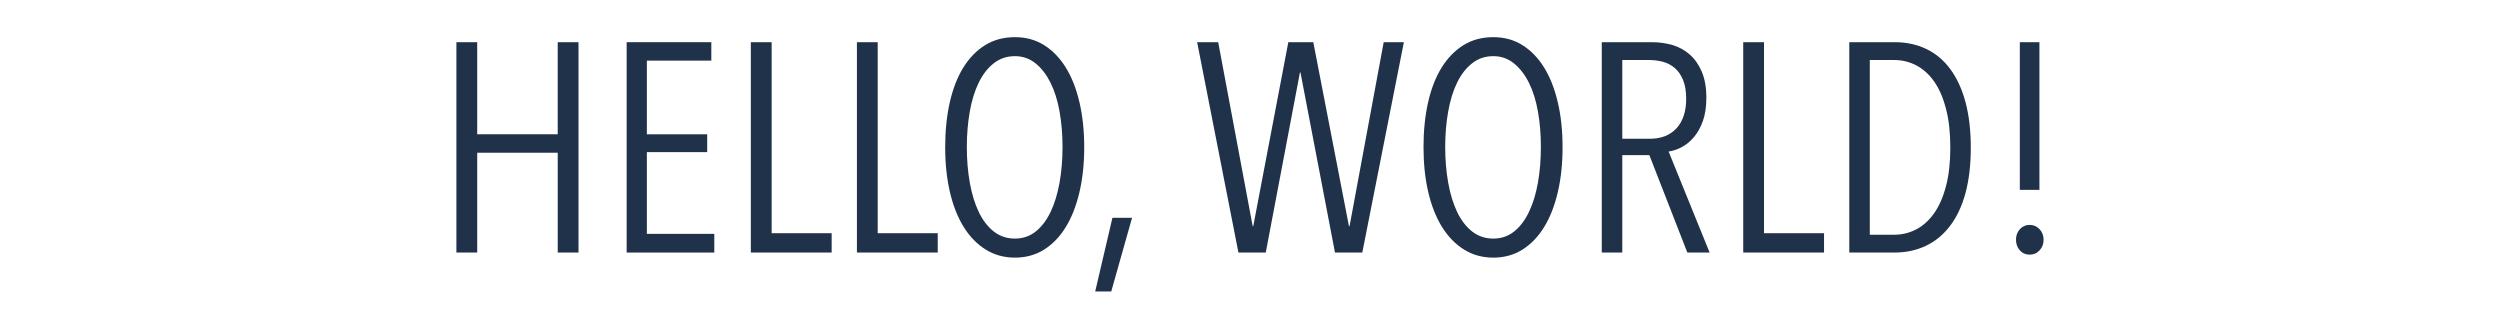 <?xml version="1.0" encoding="utf-8"?>
<!-- Generator: Adobe Illustrator 14.0.0, SVG Export Plug-In . SVG Version: 6.00 Build 43363)  -->
<!DOCTYPE svg PUBLIC "-//W3C//DTD SVG 1.1//EN" "http://www.w3.org/Graphics/SVG/1.1/DTD/svg11.dtd">
<svg version="1.1" id="Layer_2_1_" xmlns="http://www.w3.org/2000/svg" xmlns:xlink="http://www.w3.org/1999/xlink" x="0px" y="0px"
	 width="200px" height="26.45px" viewBox="60 25 200 26.45" enable-background="new 60 25 200 26.45" xml:space="preserve">
<g>
	<path fill="#20324A" d="M104.618,45.204v-7.986h-6.441v7.986h-1.665V28.375h1.665v7.368h6.441v-7.368h1.663v16.829H104.618z"/>
	<path fill="#20324A" d="M110.132,45.204V28.375h6.774v1.475h-5.157v5.893h4.826v1.427h-4.826v6.539h5.395v1.495H110.132z"/>
	<path fill="#20324A" d="M120.067,45.204V28.375h1.665v15.282h4.801v1.547H120.067z"/>
	<path fill="#20324A" d="M128.553,45.204V28.375h1.663v15.282h4.803v1.547H128.553z"/>
	<path fill="#20324A" d="M146.738,36.768c0,1.314-0.128,2.515-0.381,3.6c-0.253,1.086-0.618,2.017-1.093,2.794
		c-0.476,0.776-1.054,1.375-1.735,1.805c-0.681,0.427-1.458,0.643-2.33,0.643c-0.871,0-1.653-0.215-2.34-0.643
		c-0.69-0.43-1.277-1.028-1.759-1.805c-0.485-0.777-0.852-1.708-1.106-2.794c-0.255-1.085-0.379-2.286-0.379-3.6
		c0-1.301,0.123-2.497,0.367-3.58c0.247-1.085,0.605-2.013,1.082-2.783c0.475-0.767,1.057-1.365,1.747-1.793
		c0.689-0.428,1.487-0.639,2.389-0.639c0.872,0,1.649,0.211,2.33,0.639c0.682,0.428,1.26,1.026,1.735,1.793
		c0.476,0.77,0.84,1.697,1.093,2.783C146.61,34.271,146.738,35.466,146.738,36.768z M145.002,36.768
		c0-1.018-0.081-1.965-0.238-2.854c-0.159-0.886-0.402-1.656-0.726-2.304c-0.327-0.65-0.725-1.167-1.2-1.544
		c-0.475-0.385-1.021-0.573-1.641-0.573c-0.649,0-1.216,0.188-1.7,0.573c-0.483,0.377-0.884,0.895-1.199,1.544
		c-0.318,0.648-0.555,1.418-0.713,2.304c-0.158,0.889-0.238,1.836-0.238,2.854c0,1.012,0.08,1.962,0.238,2.849
		c0.158,0.892,0.396,1.669,0.713,2.333c0.315,0.663,0.716,1.187,1.199,1.566c0.483,0.38,1.051,0.571,1.7,0.571
		c0.634,0,1.188-0.191,1.663-0.571c0.476-0.379,0.871-0.903,1.189-1.566c0.316-0.665,0.555-1.441,0.714-2.333
		C144.922,38.73,145.002,37.779,145.002,36.768z"/>
	<path fill="#20324A" d="M148.9,48.319h-1.285l1.38-5.897h1.57L148.9,48.319z"/>
	<path fill="#20324A" d="M168.984,45.204h-2.186l-2.76-14.405h-0.043l-2.734,14.405h-2.187l-3.303-16.829h1.685l2.758,14.717h0.047
		l2.805-14.717h1.998l2.852,14.717h0.049l2.731-14.717h1.614L168.984,45.204z"/>
	<path fill="#20324A" d="M185.005,36.768c0,1.314-0.124,2.515-0.38,3.6c-0.252,1.086-0.617,2.017-1.093,2.794
		c-0.475,0.776-1.055,1.375-1.735,1.805c-0.68,0.427-1.458,0.643-2.33,0.643c-0.871,0-1.65-0.215-2.342-0.643
		c-0.689-0.43-1.274-1.028-1.76-1.805c-0.482-0.777-0.851-1.708-1.104-2.794c-0.254-1.085-0.38-2.286-0.38-3.6
		c0-1.301,0.123-2.497,0.365-3.58c0.248-1.085,0.608-2.013,1.083-2.783c0.479-0.767,1.061-1.365,1.75-1.793
		c0.687-0.428,1.485-0.639,2.387-0.639c0.872,0,1.65,0.211,2.33,0.639c0.681,0.428,1.261,1.026,1.735,1.793
		c0.476,0.77,0.841,1.697,1.093,2.783C184.881,34.271,185.005,35.466,185.005,36.768z M183.27,36.768
		c0-1.018-0.078-1.965-0.236-2.854c-0.158-0.886-0.401-1.656-0.725-2.304c-0.326-0.65-0.727-1.167-1.202-1.544
		c-0.474-0.385-1.019-0.573-1.64-0.573c-0.649,0-1.215,0.188-1.7,0.573c-0.481,0.377-0.883,0.895-1.199,1.544
		c-0.316,0.648-0.554,1.418-0.712,2.304c-0.16,0.889-0.24,1.836-0.24,2.854c0,1.012,0.08,1.962,0.24,2.849
		c0.158,0.892,0.396,1.669,0.712,2.333c0.316,0.663,0.718,1.187,1.199,1.566c0.485,0.38,1.051,0.571,1.7,0.571
		c0.633,0,1.188-0.191,1.666-0.571c0.475-0.379,0.869-0.903,1.186-1.566c0.318-0.665,0.557-1.441,0.715-2.333
		C183.191,38.73,183.27,37.779,183.27,36.768z"/>
	<path fill="#20324A" d="M194.988,45.204l-3.041-7.796h-2.164v7.796h-1.641V28.375h4.041c0.555,0,1.088,0.077,1.605,0.225
		c0.515,0.149,0.972,0.402,1.378,0.75c0.404,0.348,0.729,0.811,0.974,1.38c0.246,0.571,0.369,1.266,0.369,2.092
		c0,0.71-0.092,1.324-0.272,1.841c-0.183,0.515-0.42,0.948-0.714,1.295c-0.293,0.349-0.618,0.618-0.975,0.81
		c-0.355,0.187-0.711,0.306-1.059,0.355l3.281,8.081H194.988z M194.894,32.902c0-0.596-0.083-1.101-0.249-1.503
		c-0.166-0.403-0.39-0.722-0.666-0.96c-0.277-0.236-0.595-0.4-0.951-0.498c-0.356-0.092-0.726-0.14-1.104-0.14h-2.141V36.1h2.211
		c0.902,0,1.611-0.28,2.129-0.84C194.635,34.699,194.894,33.914,194.894,32.902z"/>
	<path fill="#20324A" d="M199.458,45.204V28.375h1.663v15.282h4.802v1.547H199.458z"/>
	<path fill="#20324A" d="M217.664,36.813c0,1.378-0.145,2.591-0.426,3.638c-0.287,1.045-0.699,1.92-1.238,2.625
		c-0.537,0.707-1.183,1.236-1.937,1.593c-0.753,0.356-1.589,0.535-2.507,0.535h-3.613V28.375h3.637c0.92,0,1.754,0.178,2.508,0.536
		c0.752,0.354,1.395,0.892,1.926,1.604c0.53,0.712,0.938,1.597,1.225,2.649C217.52,34.216,217.664,35.433,217.664,36.813z
		 M216.025,36.813c0-1.191-0.114-2.232-0.346-3.111c-0.229-0.883-0.546-1.611-0.949-2.185c-0.405-0.573-0.881-1-1.426-1.286
		c-0.549-0.287-1.138-0.43-1.772-0.43h-1.948v13.977h1.948c0.635,0,1.224-0.144,1.772-0.431c0.545-0.285,1.021-0.717,1.426-1.29
		c0.403-0.567,0.72-1.292,0.949-2.167C215.911,39.015,216.025,37.988,216.025,36.813z"/>
	<path fill="#20324A" d="M223.488,44.181c0,0.331-0.106,0.614-0.321,0.844c-0.214,0.233-0.479,0.347-0.796,0.347
		s-0.58-0.114-0.786-0.347c-0.206-0.23-0.306-0.513-0.306-0.844c0-0.333,0.1-0.613,0.306-0.842c0.206-0.229,0.47-0.348,0.786-0.348
		s0.582,0.119,0.796,0.348C223.382,43.568,223.488,43.849,223.488,44.181z M221.585,40.19V28.375h1.569V40.19H221.585z"/>
</g>
</svg>
